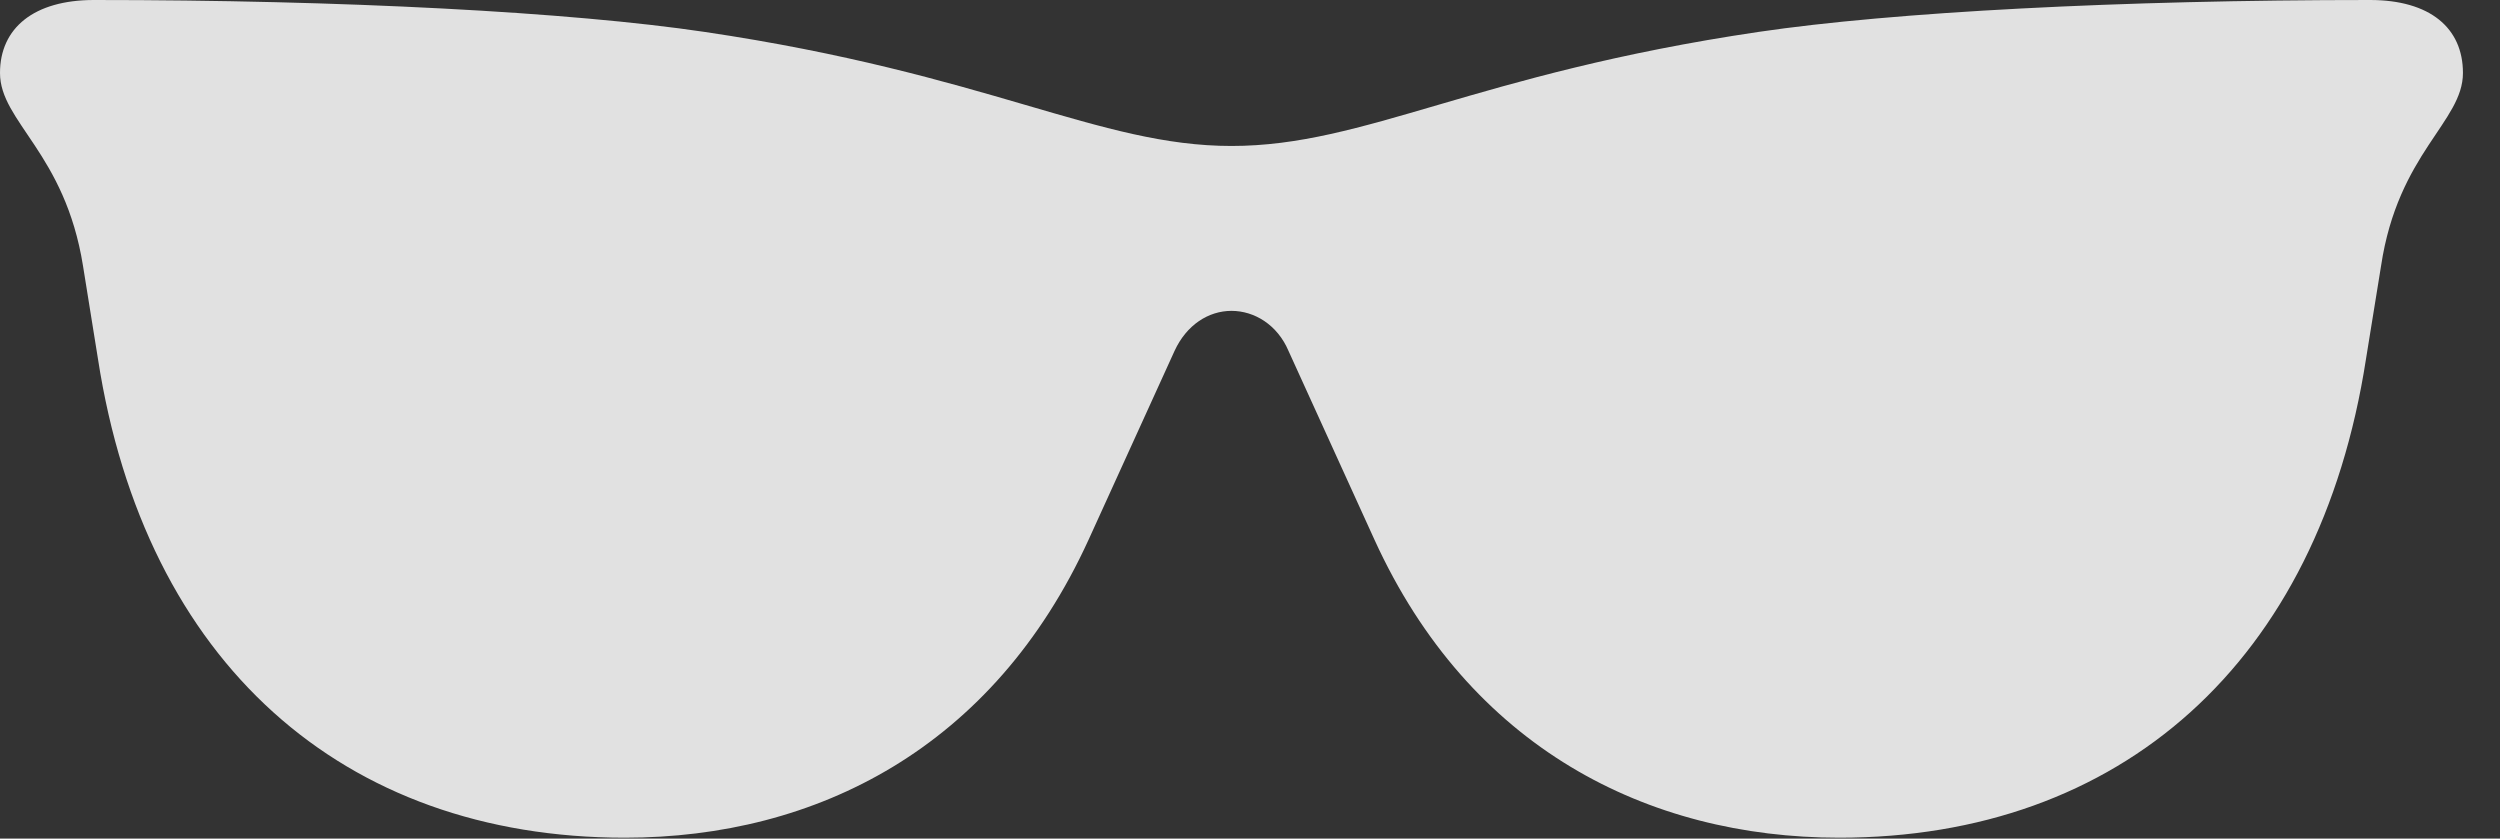 <?xml version="1.0" encoding="UTF-8"?>
<!--Generator: Apple Native CoreSVG 341-->
<!DOCTYPE svg
PUBLIC "-//W3C//DTD SVG 1.1//EN"
       "http://www.w3.org/Graphics/SVG/1.1/DTD/svg11.dtd">
<svg version="1.1" xmlns="http://www.w3.org/2000/svg" xmlns:xlink="http://www.w3.org/1999/xlink" viewBox="0 0 24.424 8.193">
 <rect x="0" y="0" width="24.424" height="8.193" fill="#333333" stroke="none"/>
 <g>
  <rect height="8.193" opacity="0" width="24.424" x="0" y="0"/>
  <path d="M12.031 3.037C12.256 3.037 12.48 3.174 12.588 3.428L13.428 5.273C14.355 7.305 16.094 8.184 17.969 8.184C20.713 8.184 22.656 6.475 23.115 3.506L23.262 2.598C23.428 1.494 24.062 1.191 24.062 0.713C24.062 0.273 23.74 0 23.154 0C20.723 0 18.496 0.117 17.178 0.312C14.404 0.723 13.34 1.426 12.031 1.426C10.732 1.426 9.658 0.723 6.885 0.312C5.576 0.117 3.34 0 0.918 0C0.332 0 0 0.273 0 0.713C0 1.191 0.635 1.494 0.811 2.598L0.957 3.506C1.416 6.475 3.35 8.184 6.104 8.184C7.979 8.184 9.707 7.305 10.635 5.273L11.475 3.428C11.592 3.174 11.807 3.037 12.031 3.037Z" fill="white" fill-opacity="0.85"/>
 </g>
</svg>
